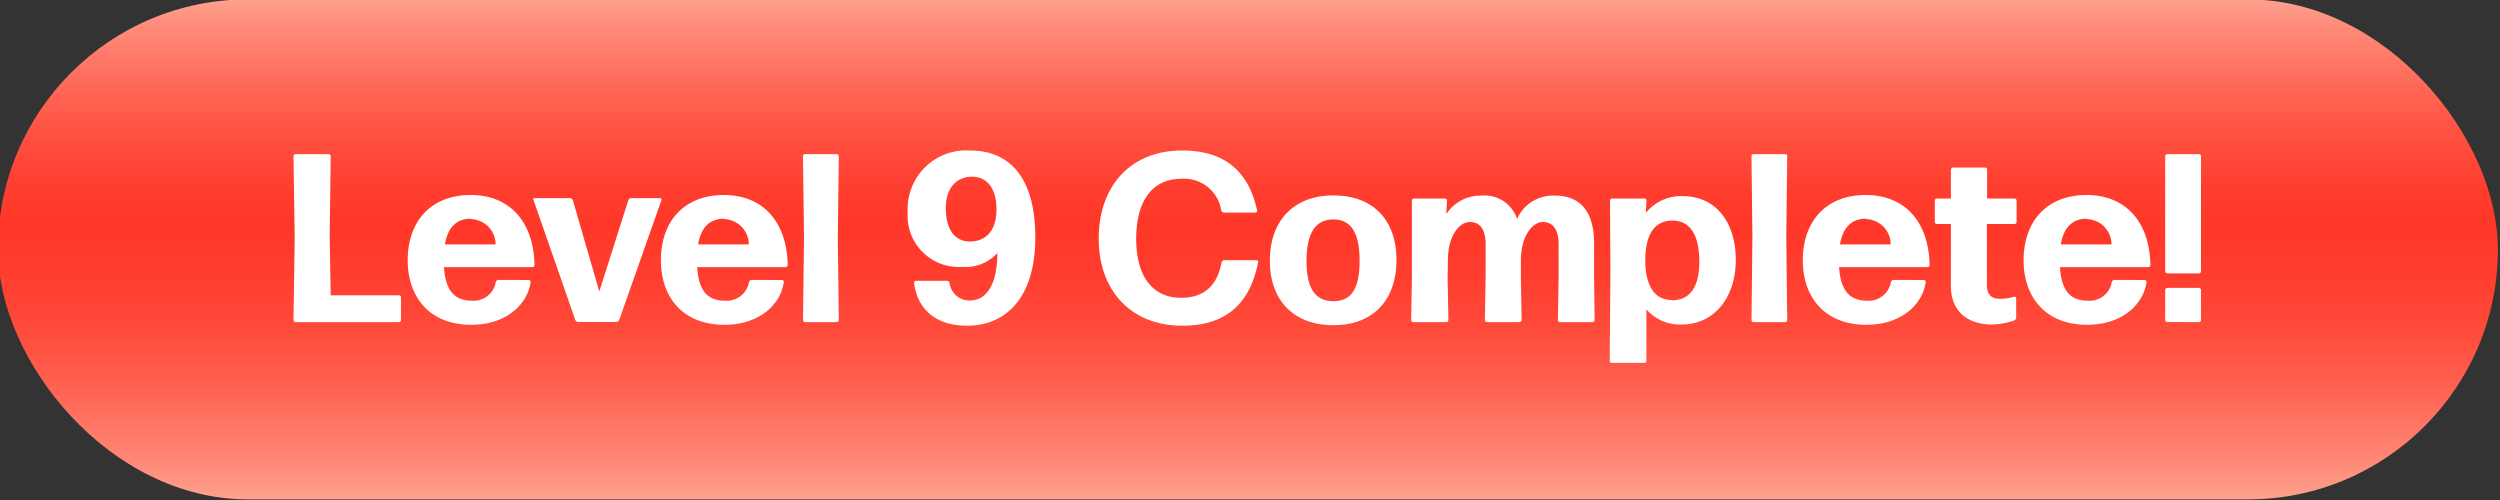 <svg id="Layer_1" data-name="Layer 1" xmlns="http://www.w3.org/2000/svg" xmlns:xlink="http://www.w3.org/1999/xlink" viewBox="0 0 250 50"><rect x="0" y="0" width="250" height="50" fill="#333333" stroke="none"/><defs><style>.cls-1{fill:url(#linear-gradient);}.cls-2{fill:#fff;}</style><linearGradient id="linear-gradient" x1="124.79" y1="49.94" x2="124.79" y2="-0.06" gradientUnits="userSpaceOnUse"><stop offset="0" stop-color="#ffa08e"/><stop offset="0.08" stop-color="#ff8776"/><stop offset="0.21" stop-color="#ff6554"/><stop offset="0.33" stop-color="#ff4c3c"/><stop offset="0.45" stop-color="#ff3d2e"/><stop offset="0.54" stop-color="#ff3829"/><stop offset="0.62" stop-color="#ff3d2e"/><stop offset="0.71" stop-color="#ff4d3d"/><stop offset="0.82" stop-color="#ff6656"/><stop offset="0.94" stop-color="#ff8978"/><stop offset="1" stop-color="#ffa08e"/></linearGradient></defs><title>Level 9 Complete</title><rect class="cls-1" x="-0.21" y="-0.06" width="250" height="50" rx="25"/><path class="cls-2" d="M29.57,32.21a.21.21,0,0,1-.22-.21l.12-8.19-.12-8.18a.22.22,0,0,1,.22-.22h3.28a.22.22,0,0,1,.22.22l-.1,8,.1,5.9h6.82a.21.21,0,0,1,.21.22V32a.21.21,0,0,1-.21.21Z"/><path class="cls-2" d="M52.87,28a.18.18,0,0,1,.19.21c-.31,2.26-2.47,4.27-5.93,4.27-4.12,0-6.36-2.71-6.36-6.45,0-3.94,2.36-6.53,6.29-6.53s6.31,2.69,6.39,7a.21.21,0,0,1-.22.21H44.4c.14,2.33,1.05,3.36,2.78,3.36a2.25,2.25,0,0,0,2.4-1.87.29.29,0,0,1,.27-.21Zm-5.78-6.13c-1.44,0-2.31.87-2.6,2.57h5.07A2.54,2.54,0,0,0,47.09,21.91Z"/><path class="cls-2" d="M61.92,32a.36.36,0,0,1-.29.2H57.81a.33.33,0,0,1-.28-.2L53.35,20c-.05-.09,0-.19.14-.19H57a.35.35,0,0,1,.29.22l2.64,9.12,2.9-9.12a.35.35,0,0,1,.29-.22H66a.15.15,0,0,1,.15.19Z"/><path class="cls-2" d="M78.19,28a.18.18,0,0,1,.19.21c-.31,2.26-2.47,4.27-5.93,4.27-4.12,0-6.36-2.71-6.36-6.45,0-3.94,2.36-6.53,6.29-6.53s6.31,2.69,6.39,7a.21.21,0,0,1-.22.21H69.72c.14,2.33,1,3.36,2.78,3.36a2.25,2.25,0,0,0,2.4-1.87.29.29,0,0,1,.27-.21Zm-5.78-6.13c-1.44,0-2.31.87-2.6,2.57h5.07A2.54,2.54,0,0,0,72.41,21.91Z"/><path class="cls-2" d="M80.52,32.21A.21.21,0,0,1,80.3,32l.1-8.19-.1-8.18a.22.22,0,0,1,.22-.22h3.14a.22.22,0,0,1,.22.22l-.1,8.18.1,8.19a.21.21,0,0,1-.22.21Z"/><path class="cls-2" d="M96.69,32.57c-3,0-4.94-1.56-5.28-4.27a.19.19,0,0,1,.19-.22h3.12a.26.26,0,0,1,.24.22,2,2,0,0,0,2,1.75c1.8,0,2.76-1.75,2.78-4.75a4.3,4.3,0,0,1-3.52,1.39,5.12,5.12,0,0,1-5.45-5.47A5.86,5.86,0,0,1,97,15.05c4,0,6.53,2.74,6.53,8.71C103.53,29.43,100.87,32.57,96.69,32.57ZM97,24.15c1.64,0,2.65-1.16,2.65-3.2s-.89-3.28-2.45-3.28-2.62,1.15-2.62,3.14S95.37,24.15,97,24.15Z"/><path class="cls-2" d="M118.22,32.57c-5.16,0-8.35-3.57-8.35-8.69,0-5.35,3.26-8.83,8.33-8.83,3.62,0,6.55,1.49,7.51,6a.17.17,0,0,1-.17.21H122.4a.29.29,0,0,1-.27-.21,3.76,3.76,0,0,0-4-3.17c-2.93,0-4.51,2.25-4.51,6s1.63,5.9,4.49,5.9c2.35,0,3.62-1.27,4.05-3.55a.29.29,0,0,1,.27-.21h3.21a.17.17,0,0,1,.17.21C124.92,30.8,122.16,32.57,118.22,32.57Z"/><path class="cls-2" d="M133.34,32.52c-4,0-6.36-2.52-6.36-6.45s2.33-6.53,6.36-6.53,6.31,2.52,6.31,6.46S137.37,32.52,133.34,32.52Zm0-2.4c1.78,0,2.62-1.22,2.62-4.05s-.87-4.13-2.64-4.13-2.67,1.37-2.67,4.15S131.54,30.12,133.34,30.12Z"/><path class="cls-2" d="M144.76,27.77l.08,4.23a.21.21,0,0,1-.22.21h-3.29a.21.21,0,0,1-.21-.21l.07-4.23,0-7.7a.22.22,0,0,1,.22-.22h3.07a.22.22,0,0,1,.22.22l-.07,1.34a4.09,4.09,0,0,1,3.55-1.85,3.42,3.42,0,0,1,3.53,2.33,3.92,3.92,0,0,1,3.77-2.33c2.49,0,3.93,1.51,3.93,4.8v3.41l.05,4.23a.21.21,0,0,1-.22.21H156a.21.21,0,0,1-.21-.21l.07-4.23V24.41c0-1.49-.6-2.21-1.58-2.21s-2.19,1.32-2.19,3.84v1.73l.07,4.23a.21.21,0,0,1-.21.21h-3.24a.21.21,0,0,1-.22-.21l.07-4.23V24.41c0-1.49-.57-2.21-1.58-2.21s-2.19,1.32-2.19,3.84Z"/><path class="cls-2" d="M168.17,32.45a4.46,4.46,0,0,1-3.53-1.51l0,5.14a.21.21,0,0,1-.21.21h-3.24a.21.21,0,0,1-.22-.21l.07-8.88L161,20.07a.22.22,0,0,1,.22-.22h3.21a.22.22,0,0,1,.22.22l-.07,1.22a4.55,4.55,0,0,1,3.65-1.68c3.5,0,5.35,2.79,5.35,6.39S171.53,32.45,168.17,32.45Zm-1-2.42c1.82,0,2.76-1.32,2.76-3.84,0-2.74-.94-4.13-2.69-4.13s-2.69,1.32-2.71,3.89S165.43,30,167.16,30Z"/><path class="cls-2" d="M175.36,32.21a.21.21,0,0,1-.21-.21l.09-8.19-.09-8.18a.21.21,0,0,1,.21-.22h3.15a.21.21,0,0,1,.21.22l-.09,8.18.09,8.19a.21.21,0,0,1-.21.21Z"/><path class="cls-2" d="M192.38,28a.18.18,0,0,1,.19.21c-.31,2.26-2.47,4.27-5.93,4.27-4.12,0-6.36-2.71-6.36-6.45,0-3.94,2.36-6.53,6.29-6.53s6.31,2.69,6.39,7a.21.21,0,0,1-.22.21h-8.83c.14,2.33,1.05,3.36,2.78,3.36a2.25,2.25,0,0,0,2.4-1.87.29.29,0,0,1,.27-.21Zm-5.78-6.13c-1.44,0-2.31.87-2.6,2.57h5.07A2.54,2.54,0,0,0,186.6,21.91Z"/><path class="cls-2" d="M201.62,31.76a.34.34,0,0,1-.19.28,7.12,7.12,0,0,1-2.26.41c-2.09,0-4.08-1.05-4.08-3.86l0-6.19h-1.4a.21.21,0,0,1-.21-.22V20.07a.21.21,0,0,1,.21-.22h1.4l0-2.88a.22.22,0,0,1,.22-.22h3.19a.21.21,0,0,1,.21.22l0,2.88h2.74a.21.21,0,0,1,.21.22v2.11a.21.21,0,0,1-.21.22h-2.76l0,6.09c0,1.06.53,1.39,1.32,1.39a4.33,4.33,0,0,0,1.39-.21.18.18,0,0,1,.22.17Z"/><path class="cls-2" d="M214.46,28a.18.18,0,0,1,.19.21c-.31,2.26-2.47,4.27-5.93,4.27-4.12,0-6.36-2.71-6.36-6.45,0-3.94,2.36-6.53,6.29-6.53s6.31,2.69,6.39,7a.21.21,0,0,1-.22.21H206c.14,2.33,1,3.36,2.78,3.36a2.25,2.25,0,0,0,2.4-1.87.29.29,0,0,1,.27-.21Zm-5.78-6.13c-1.44,0-2.31.87-2.6,2.57h5.07A2.54,2.54,0,0,0,208.68,21.91Z"/><path class="cls-2" d="M216.74,27.34a.22.22,0,0,1-.22-.22V15.63a.22.22,0,0,1,.22-.22h3.14a.22.22,0,0,1,.22.22V27.12a.22.22,0,0,1-.22.22Zm0,4.87a.21.21,0,0,1-.22-.21V29a.21.21,0,0,1,.22-.21h3.14a.21.21,0,0,1,.22.21v3a.21.21,0,0,1-.22.21Z"/></svg>